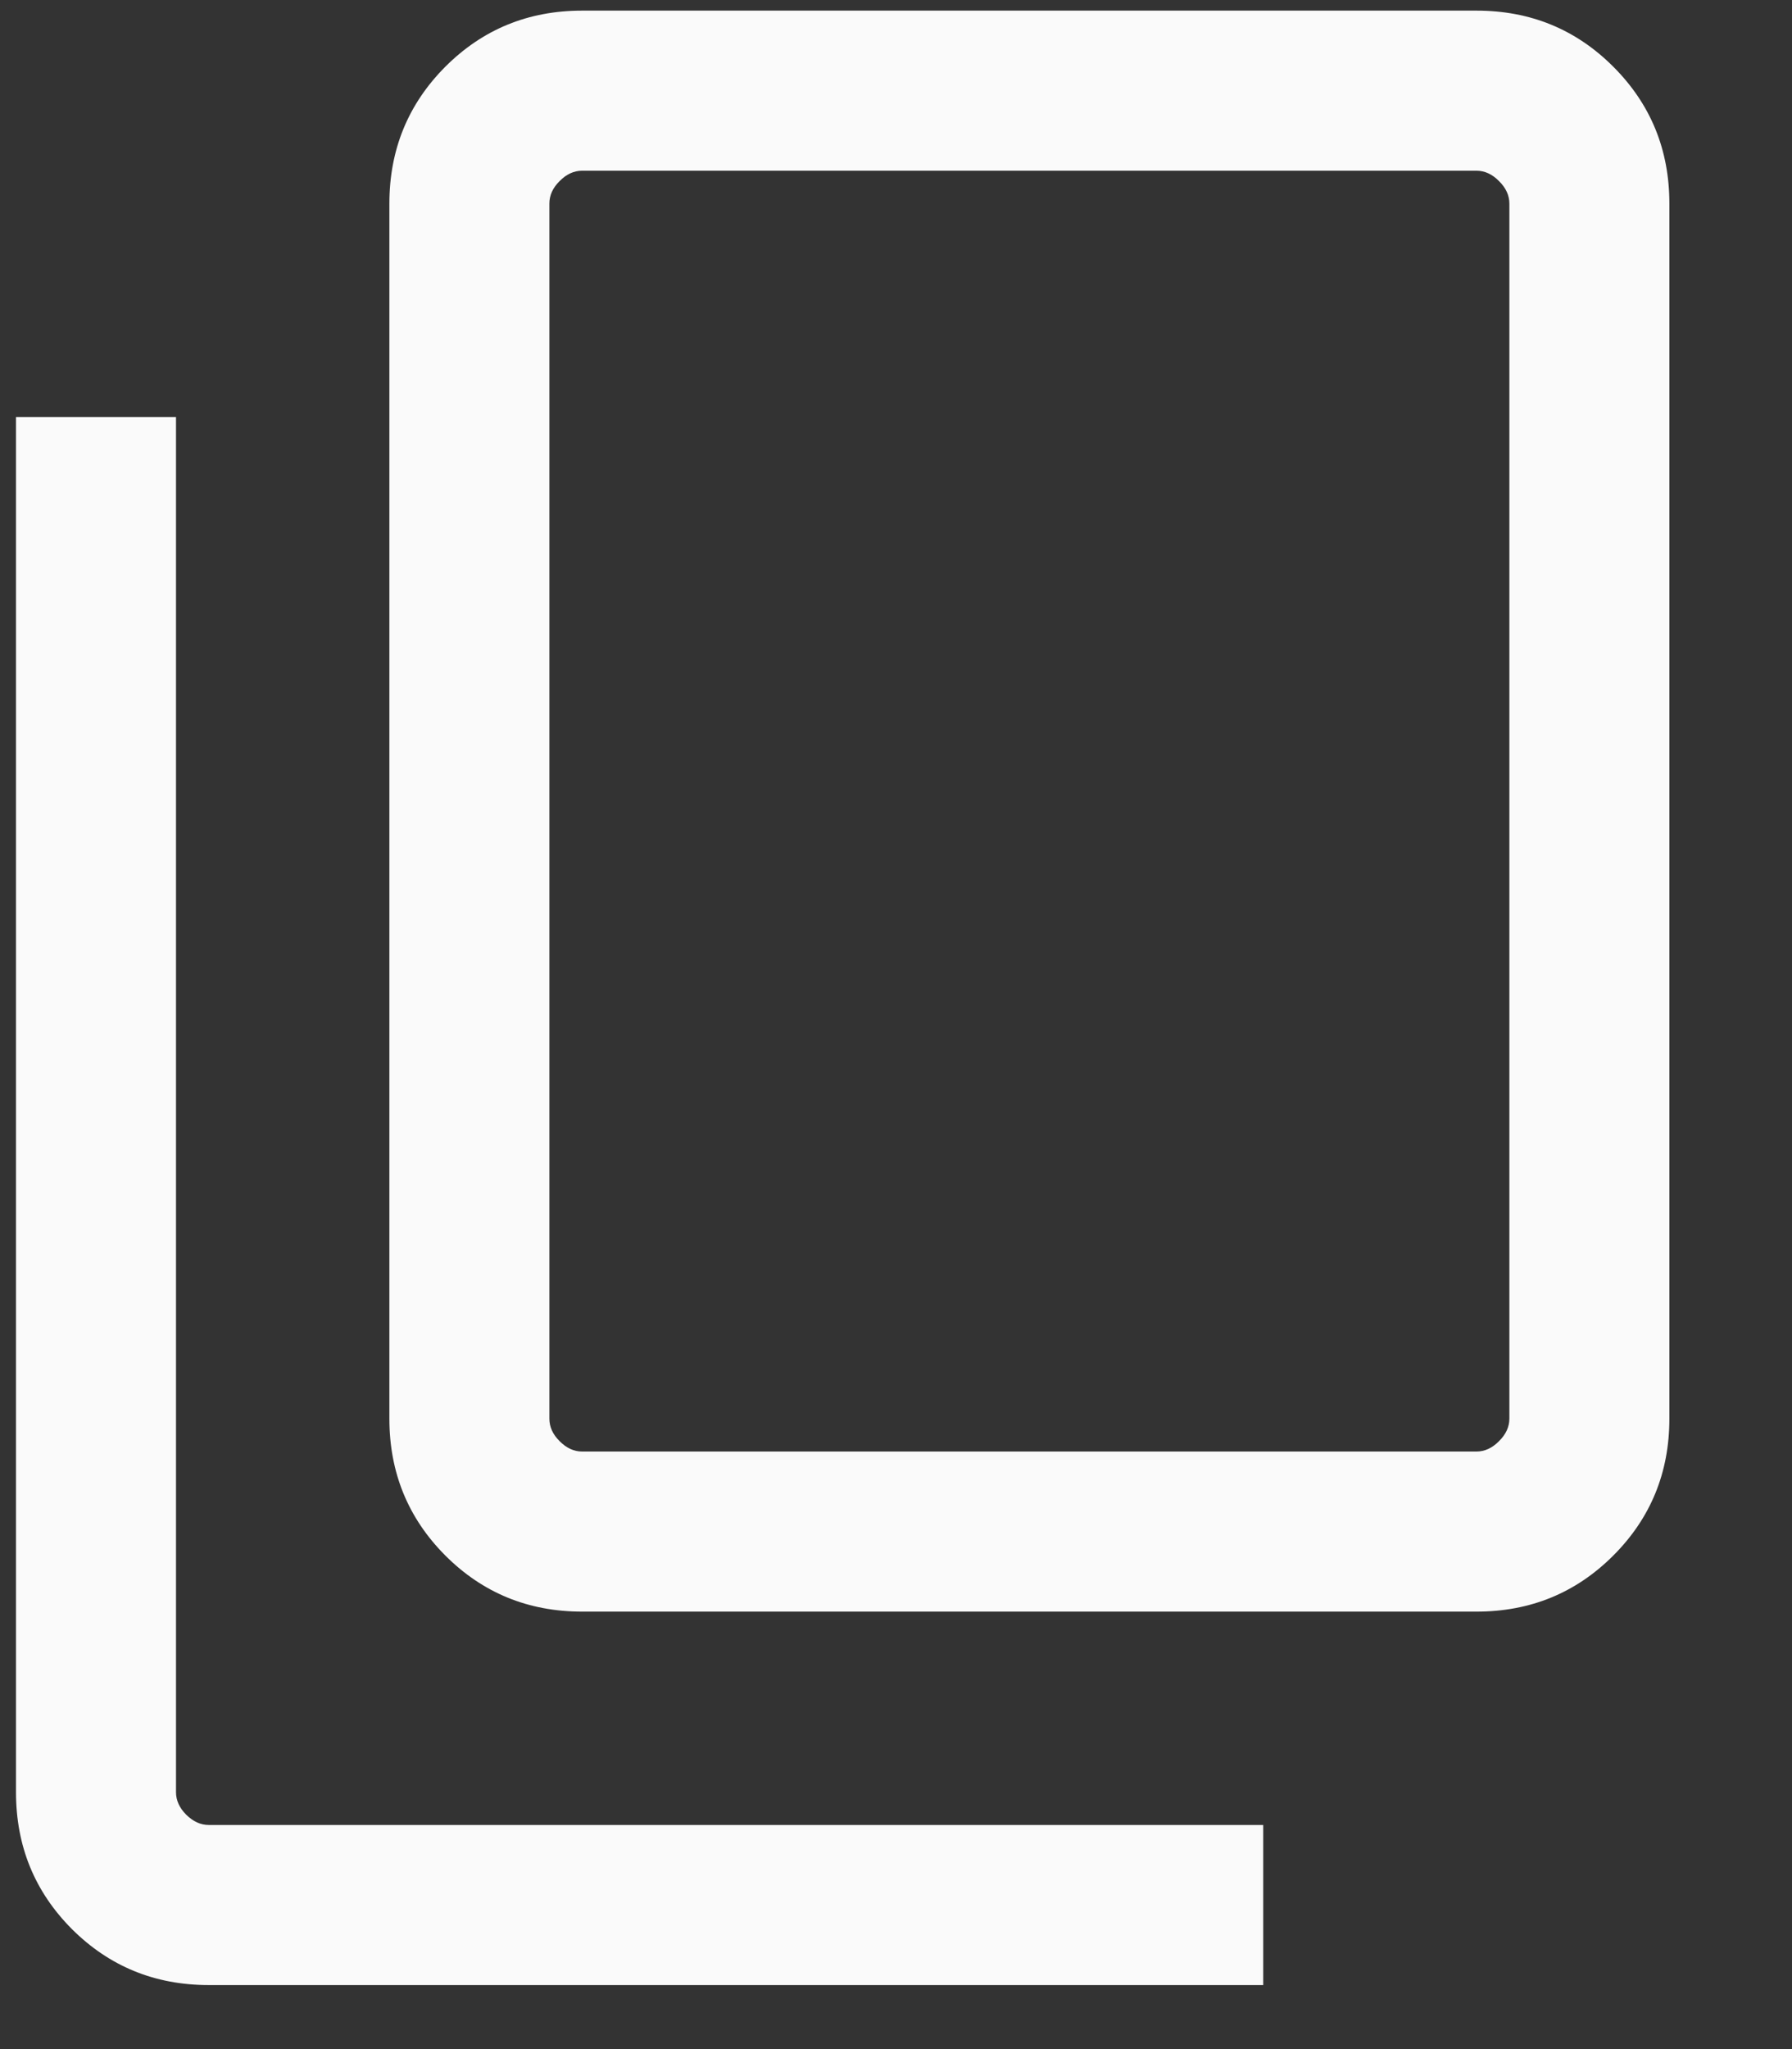 <svg width="14" height="16" viewBox="0 0 14 16" fill="none" xmlns="http://www.w3.org/2000/svg">
<rect x="0" y="0" width="14" height="16" fill="#333333" stroke="none"/>
<path d="M4.548 12.584C4.127 12.584 3.771 12.438 3.479 12.146C3.188 11.854 3.042 11.498 3.042 11.077V1.59C3.042 1.169 3.188 0.813 3.479 0.521C3.771 0.229 4.127 0.083 4.548 0.083H11.535C11.956 0.083 12.312 0.229 12.604 0.521C12.896 0.813 13.042 1.169 13.042 1.59V11.077C13.042 11.498 12.896 11.854 12.604 12.146C12.312 12.438 11.956 12.584 11.535 12.584H4.548ZM4.548 11.334H11.535C11.599 11.334 11.658 11.307 11.711 11.253C11.765 11.2 11.792 11.141 11.792 11.077V1.59C11.792 1.526 11.765 1.467 11.711 1.414C11.658 1.36 11.599 1.333 11.535 1.333H4.548C4.484 1.333 4.425 1.36 4.372 1.414C4.318 1.467 4.292 1.526 4.292 1.59V11.077C4.292 11.141 4.318 11.2 4.372 11.253C4.425 11.307 4.484 11.334 4.548 11.334ZM1.631 15.5C1.21 15.5 0.854 15.354 0.562 15.063C0.271 14.771 0.125 14.415 0.125 13.994V3.257H1.375V13.994C1.375 14.058 1.402 14.117 1.455 14.17C1.509 14.223 1.567 14.25 1.631 14.25H9.869V15.5H1.631Z" fill="#FAFAFA"/>
</svg>
